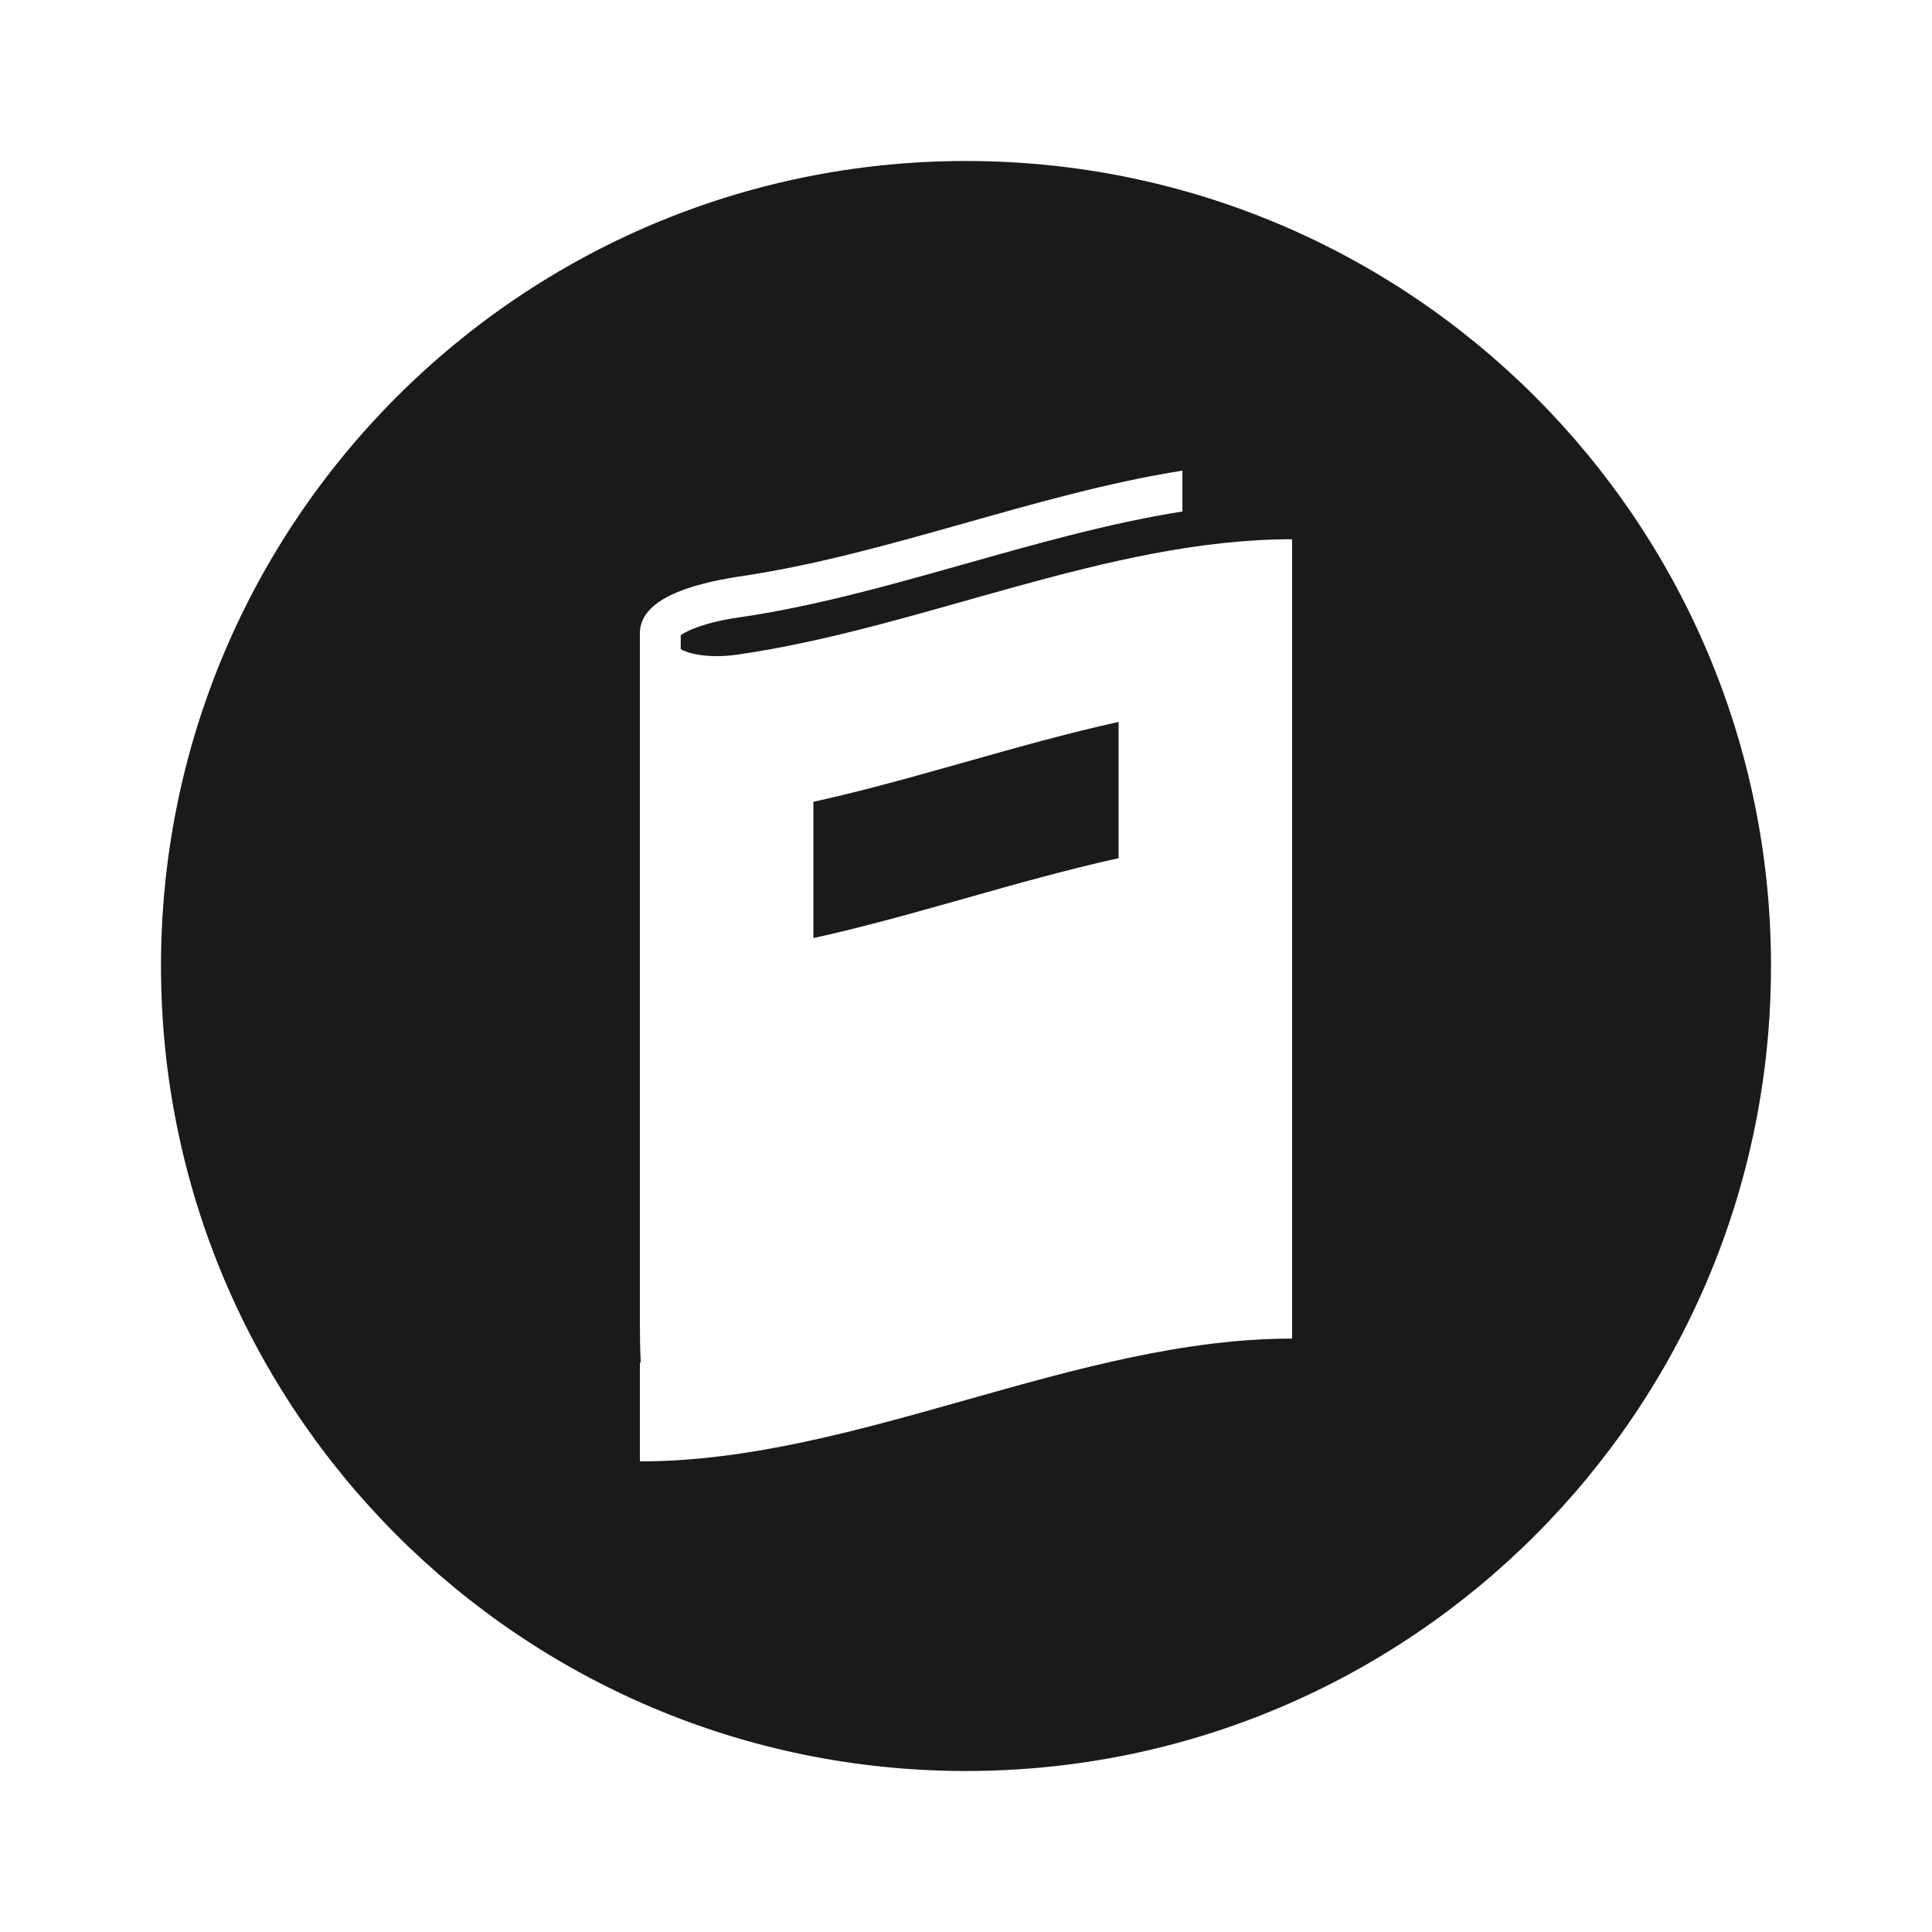 <svg height='100px' width='100px'  fill="#1A1A1A" xmlns="http://www.w3.org/2000/svg" xmlns:xlink="http://www.w3.org/1999/xlink" version="1.1" x="0px" y="0px" viewBox="0 0 96 96" enable-background="new 0 0 96 96" xml:space="preserve"><g><path d="M55.582,35.872c-5.056,1.114-10.11,2.854-15.165,3.97c0,2.257,0,4.514,0,6.771c5.055-1.115,10.109-2.855,15.165-3.971   C55.582,40.385,55.582,38.128,55.582,35.872z"></path><path d="M48,8C25.909,8,8,25.909,8,48c0,22.092,17.909,40,40,40c22.092,0,40-17.908,40-40C88,25.909,70.092,8,48,8z M64.204,66.514   c-10.804,0-21.605,6.102-32.408,6.102c0-1.638,0-3.277,0-4.917c0.015,0,0.029,0,0.044,0c-0.039-0.666-0.044-1.388-0.044-2.083   c0-11.385,0-22.769,0-34.153c0-1.672,2.452-2.43,4.881-2.808c7.358-1.063,14.718-4.106,22.076-5.269c0,0.677,0,1.353,0,2.03v0   c-7.358,1.163-14.718,4.206-22.076,5.27c-1.611,0.23-2.566,0.657-2.852,0.876c0,0.231,0,0.463,0,0.694   c0.287,0.175,1.241,0.498,2.852,0.267c9.175-1.327,18.351-5.728,27.526-5.728C64.204,40.034,64.204,53.272,64.204,66.514z"></path></g></svg>
